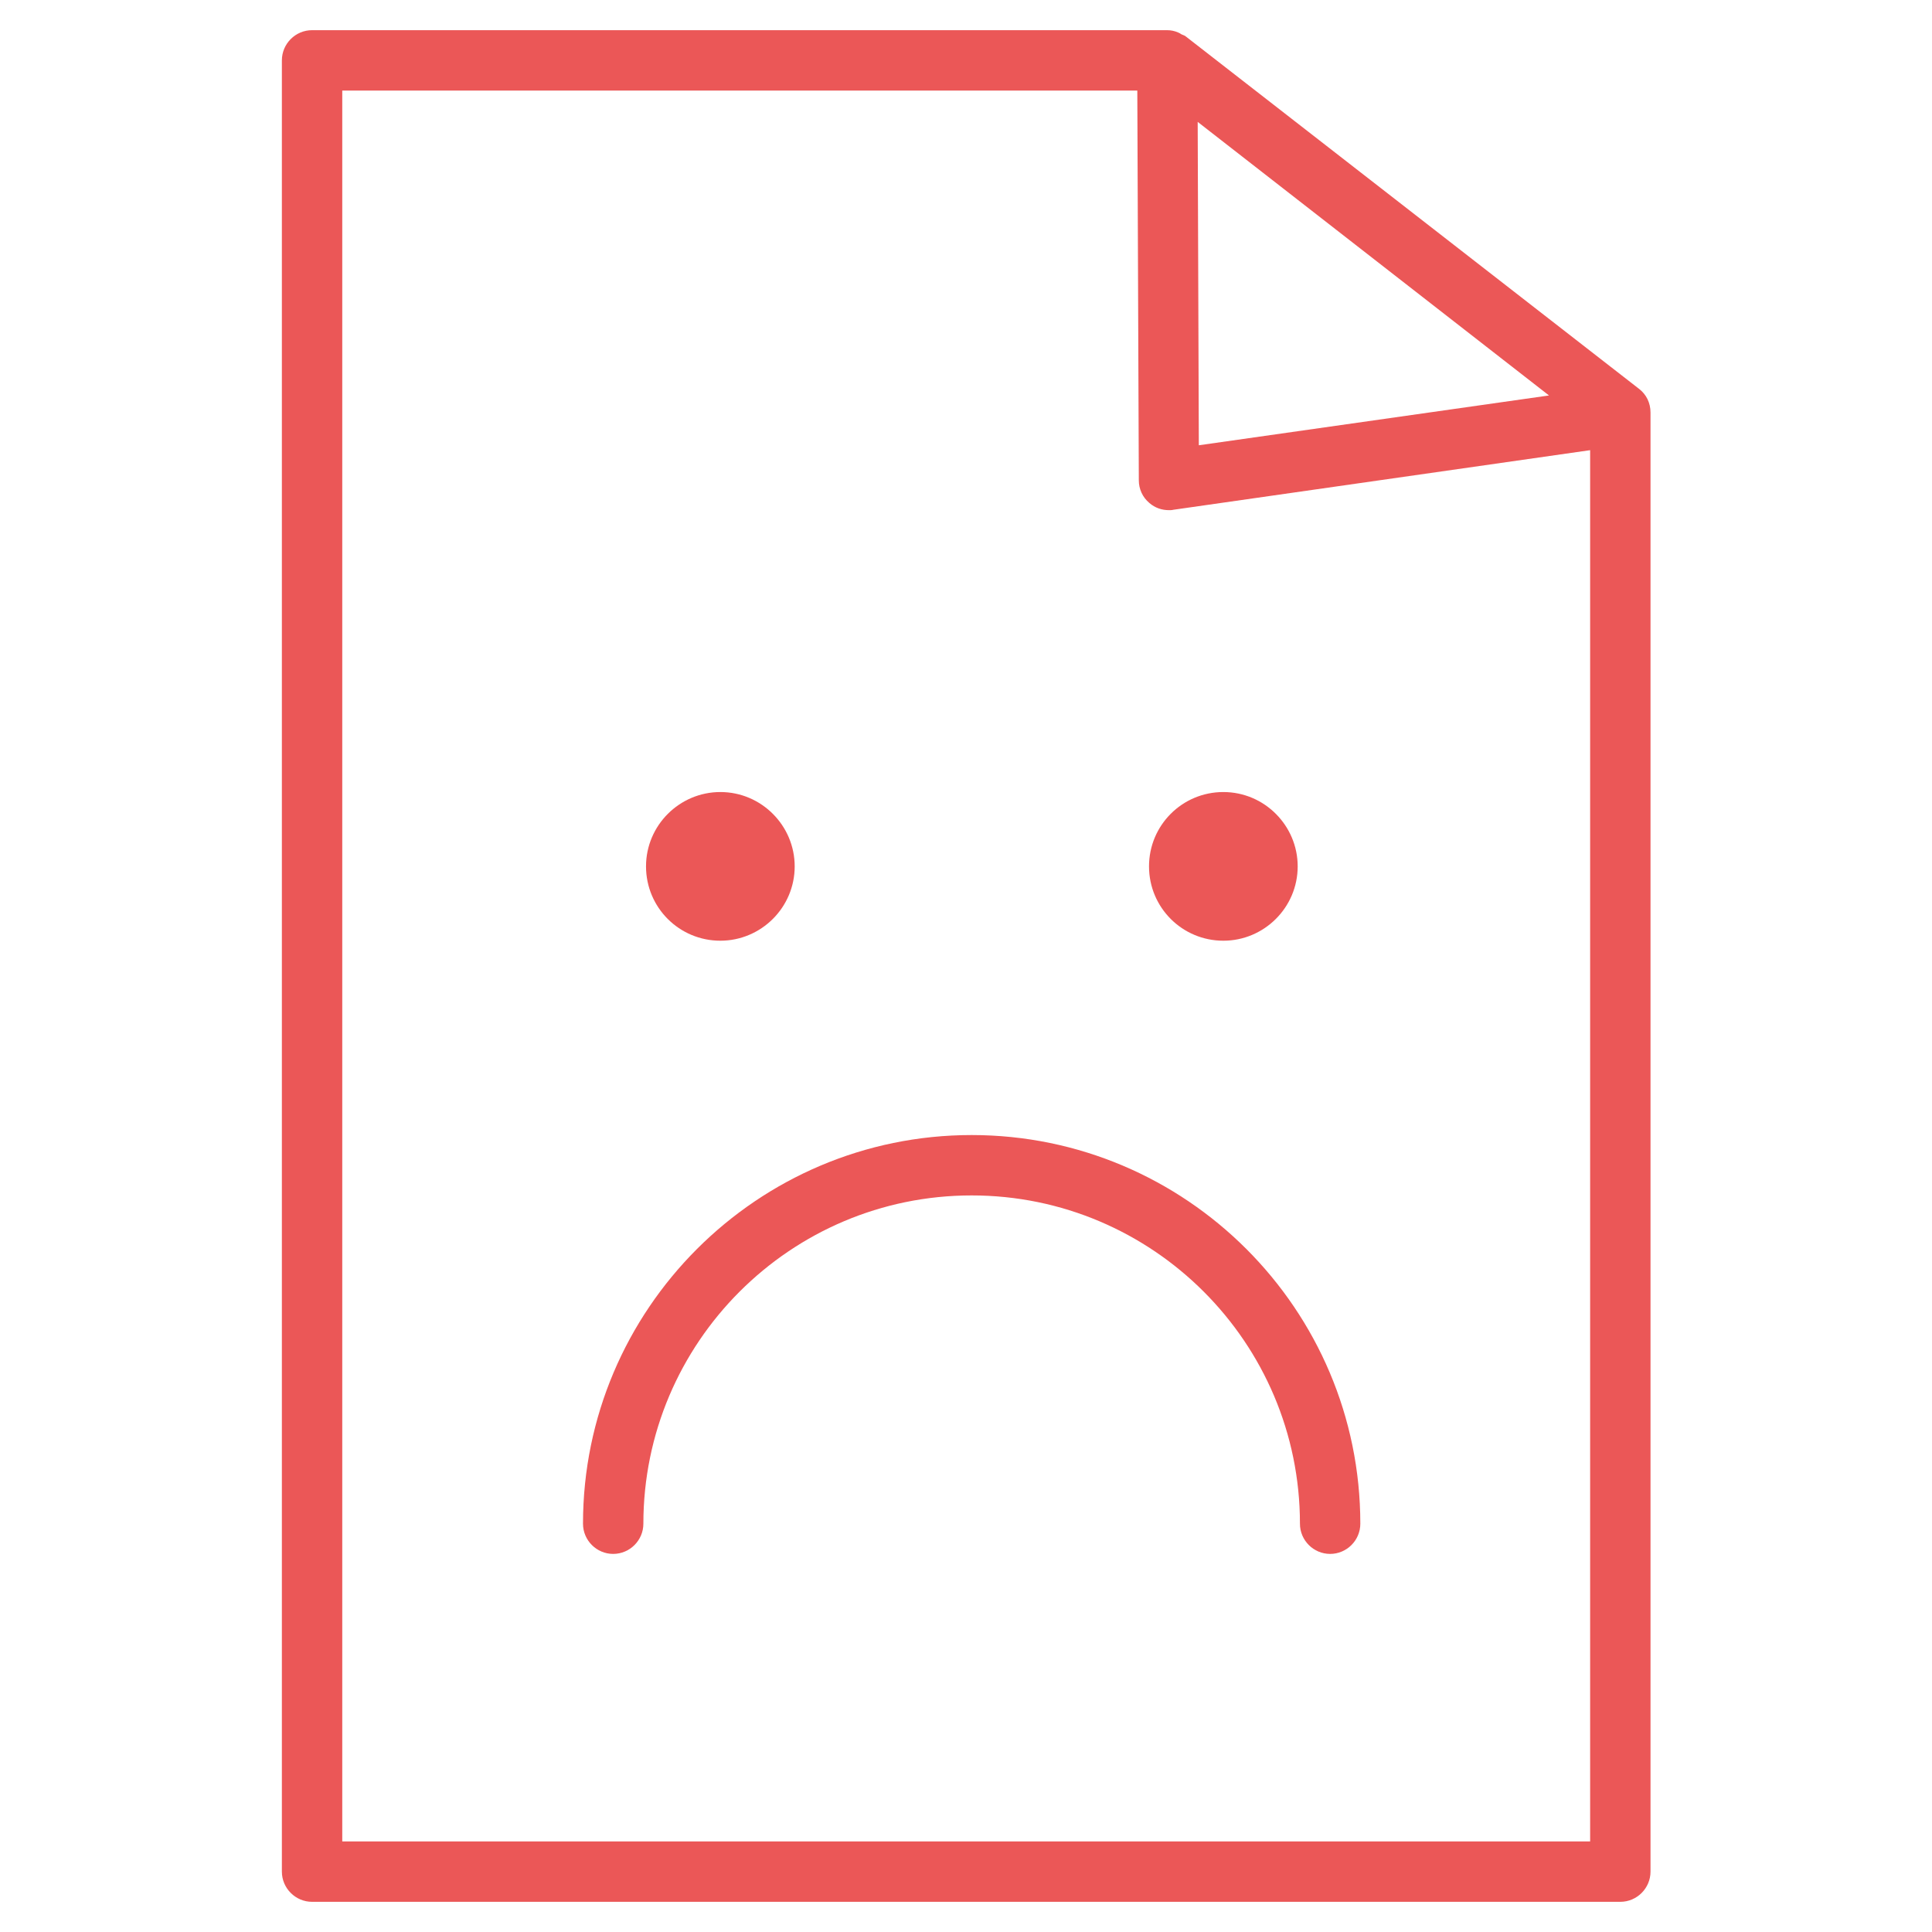 <svg width="100" height="100" viewBox="0 0 100 100" fill="none" xmlns="http://www.w3.org/2000/svg">
<path d="M17.715 95.312V4.688H58.867L58.945 24.863C58.945 25.312 59.141 25.742 59.492 26.035C59.785 26.289 60.137 26.406 60.508 26.406C60.586 26.406 60.664 26.406 60.723 26.387L82.305 23.301V95.312H17.715ZM80.176 20.469L62.051 23.047L61.992 6.309L80.176 20.469ZM61.387 1.895C61.328 1.836 61.23 1.816 61.152 1.777C61.094 1.738 61.035 1.699 60.977 1.68C60.801 1.602 60.605 1.562 60.41 1.562H16.152C15.293 1.562 14.59 2.266 14.59 3.125V96.875C14.59 97.734 15.293 98.438 16.152 98.438H83.867C84.727 98.438 85.43 97.734 85.43 96.875V21.348C85.43 20.859 85.215 20.41 84.824 20.117L61.387 1.895Z" fill="#EB5757"/>
<path d="M37.285 48.691C39.395 48.691 41.133 46.973 41.133 44.844C41.133 42.734 39.414 40.996 37.285 40.996C35.176 40.996 33.438 42.715 33.438 44.844C33.438 46.973 35.156 48.691 37.285 48.691Z" fill="#EB5757"/>
<path d="M63.32 48.691C65.43 48.691 67.168 46.973 67.168 44.844C67.168 42.734 65.449 40.996 63.32 40.996C61.191 40.996 59.473 42.715 59.473 44.844C59.473 46.973 61.191 48.691 63.32 48.691Z" fill="#EB5757"/>
<path d="M50.293 58.75C39.199 58.75 30.176 67.773 30.176 78.867C30.176 79.727 30.879 80.43 31.738 80.43C32.598 80.43 33.301 79.727 33.301 78.867C33.301 69.492 40.918 61.875 50.293 61.875C59.668 61.875 67.285 69.492 67.285 78.867C67.285 79.727 67.988 80.43 68.848 80.43C69.707 80.43 70.41 79.727 70.41 78.867C70.41 67.773 61.387 58.75 50.293 58.75Z" fill="#EB5757"/>
</svg>
